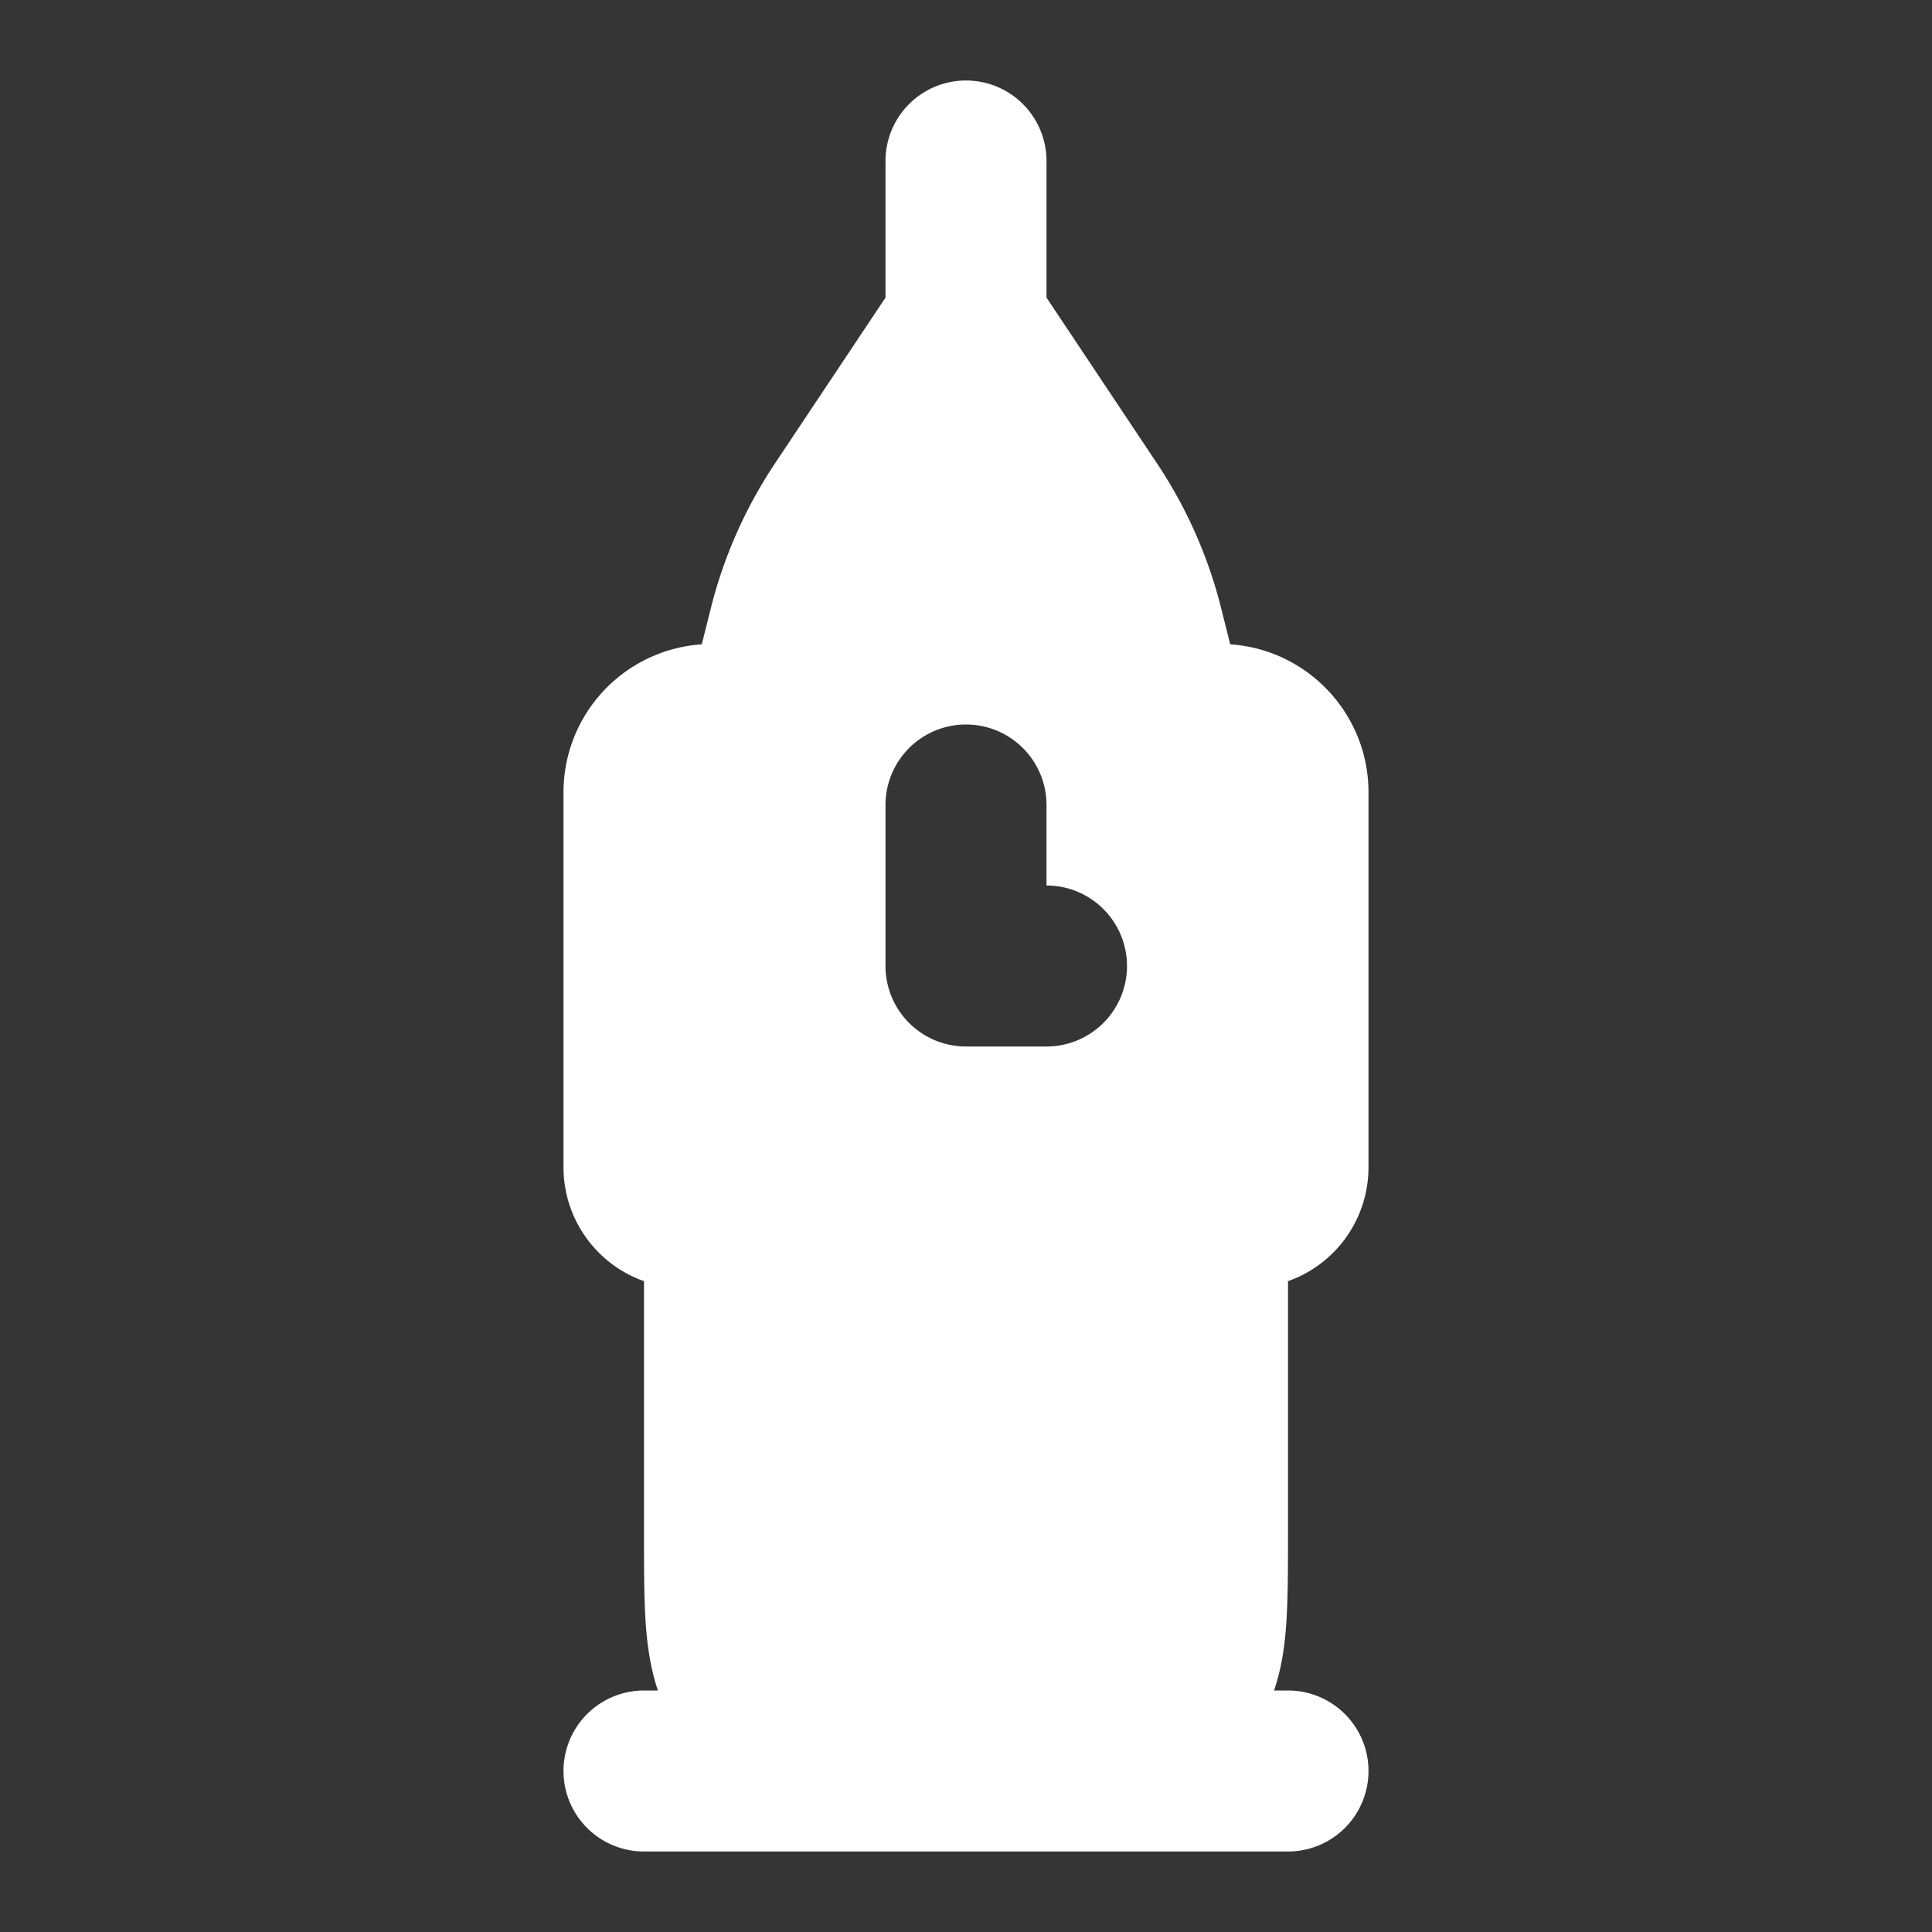 <svg xmlns="http://www.w3.org/2000/svg" width="24" height="24" fill="none"><rect width="100%" height="100%" fill="#333333" stroke="none"/><path fill="#fff" fill-opacity=".01" d="M24 0v24H0V0z"/><path fill="#FFFFFF" fill-rule="evenodd" d="M13 2a1 1 0 1 0-2 0v1.697L9.625 5.76a5.756 5.756 0 0 0-.795 1.797l-.112.447A1.842 1.842 0 0 0 7 9.842V14.5a1.5 1.5 0 0 0 1 1.415v3.117c0 .439 0 .817.021 1.13.02.28.058.56.152.838H8a1 1 0 1 0 0 2h8a1 1 0 1 0 0-2h-.173c.094-.278.133-.558.152-.838.021-.313.021-.691.021-1.13v-3.117a1.5 1.5 0 0 0 1-1.415V9.842c0-.975-.759-1.774-1.718-1.838l-.112-.447a5.755 5.755 0 0 0-.795-1.797L13 3.697zm0 8a1 1 0 1 0-2 0v2a1 1 0 0 0 1 1h1a1 1 0 1 0 0-2z" clip-rule="evenodd"/></svg>